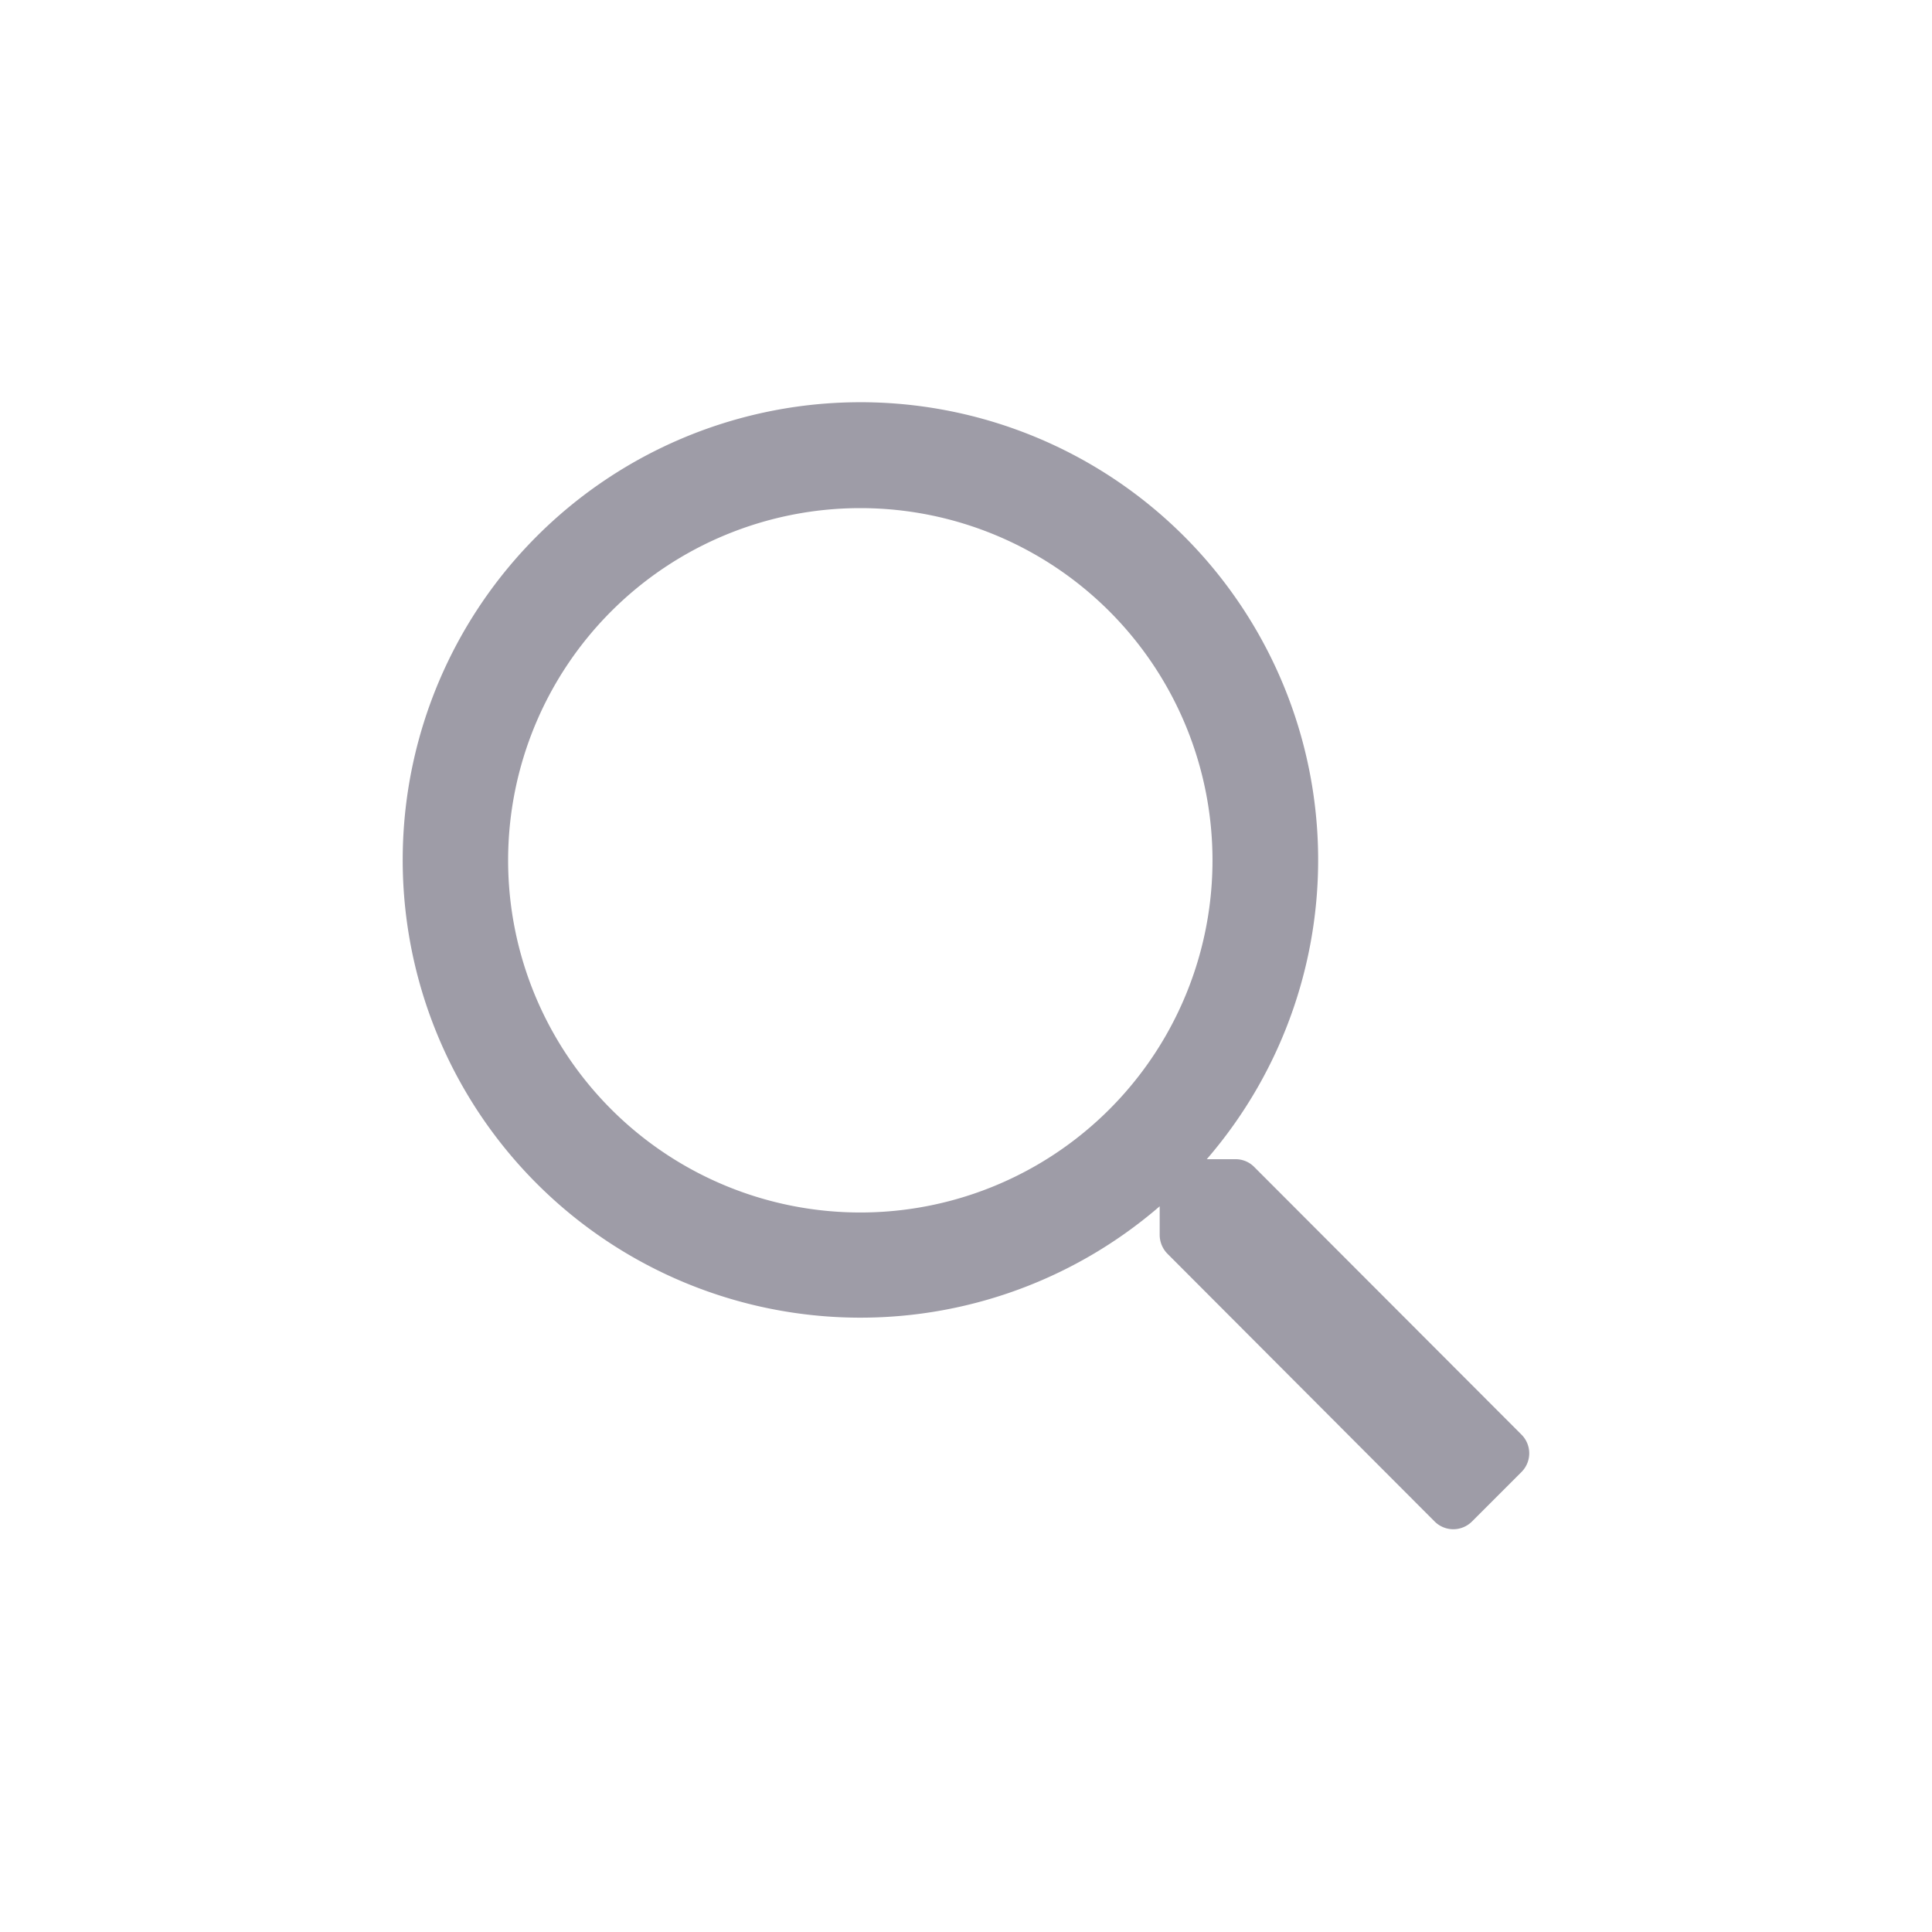 <svg id="Search_-_icon" data-name="Search - icon" xmlns="http://www.w3.org/2000/svg" width="24" height="24" viewBox="0 0 24 24">
  <path id="Path_74" data-name="Path 74" d="M13.9,12.821,10.584,9.5a.325.325,0,0,0-.232-.1H9.991a5.686,5.686,0,1,0-.585.585v.361a.336.336,0,0,0,.1.232L12.821,13.9a.328.328,0,0,0,.465,0l.618-.618A.328.328,0,0,0,13.9,12.821ZM5.687,10.062a4.375,4.375,0,1,1,4.375-4.375A4.374,4.374,0,0,1,5.687,10.062Z" transform="translate(5 5)" fill="#9e9ca7"/>
  <rect id="Rectangle_68" data-name="Rectangle 68" width="24" height="24" fill="none"/>
</svg>
